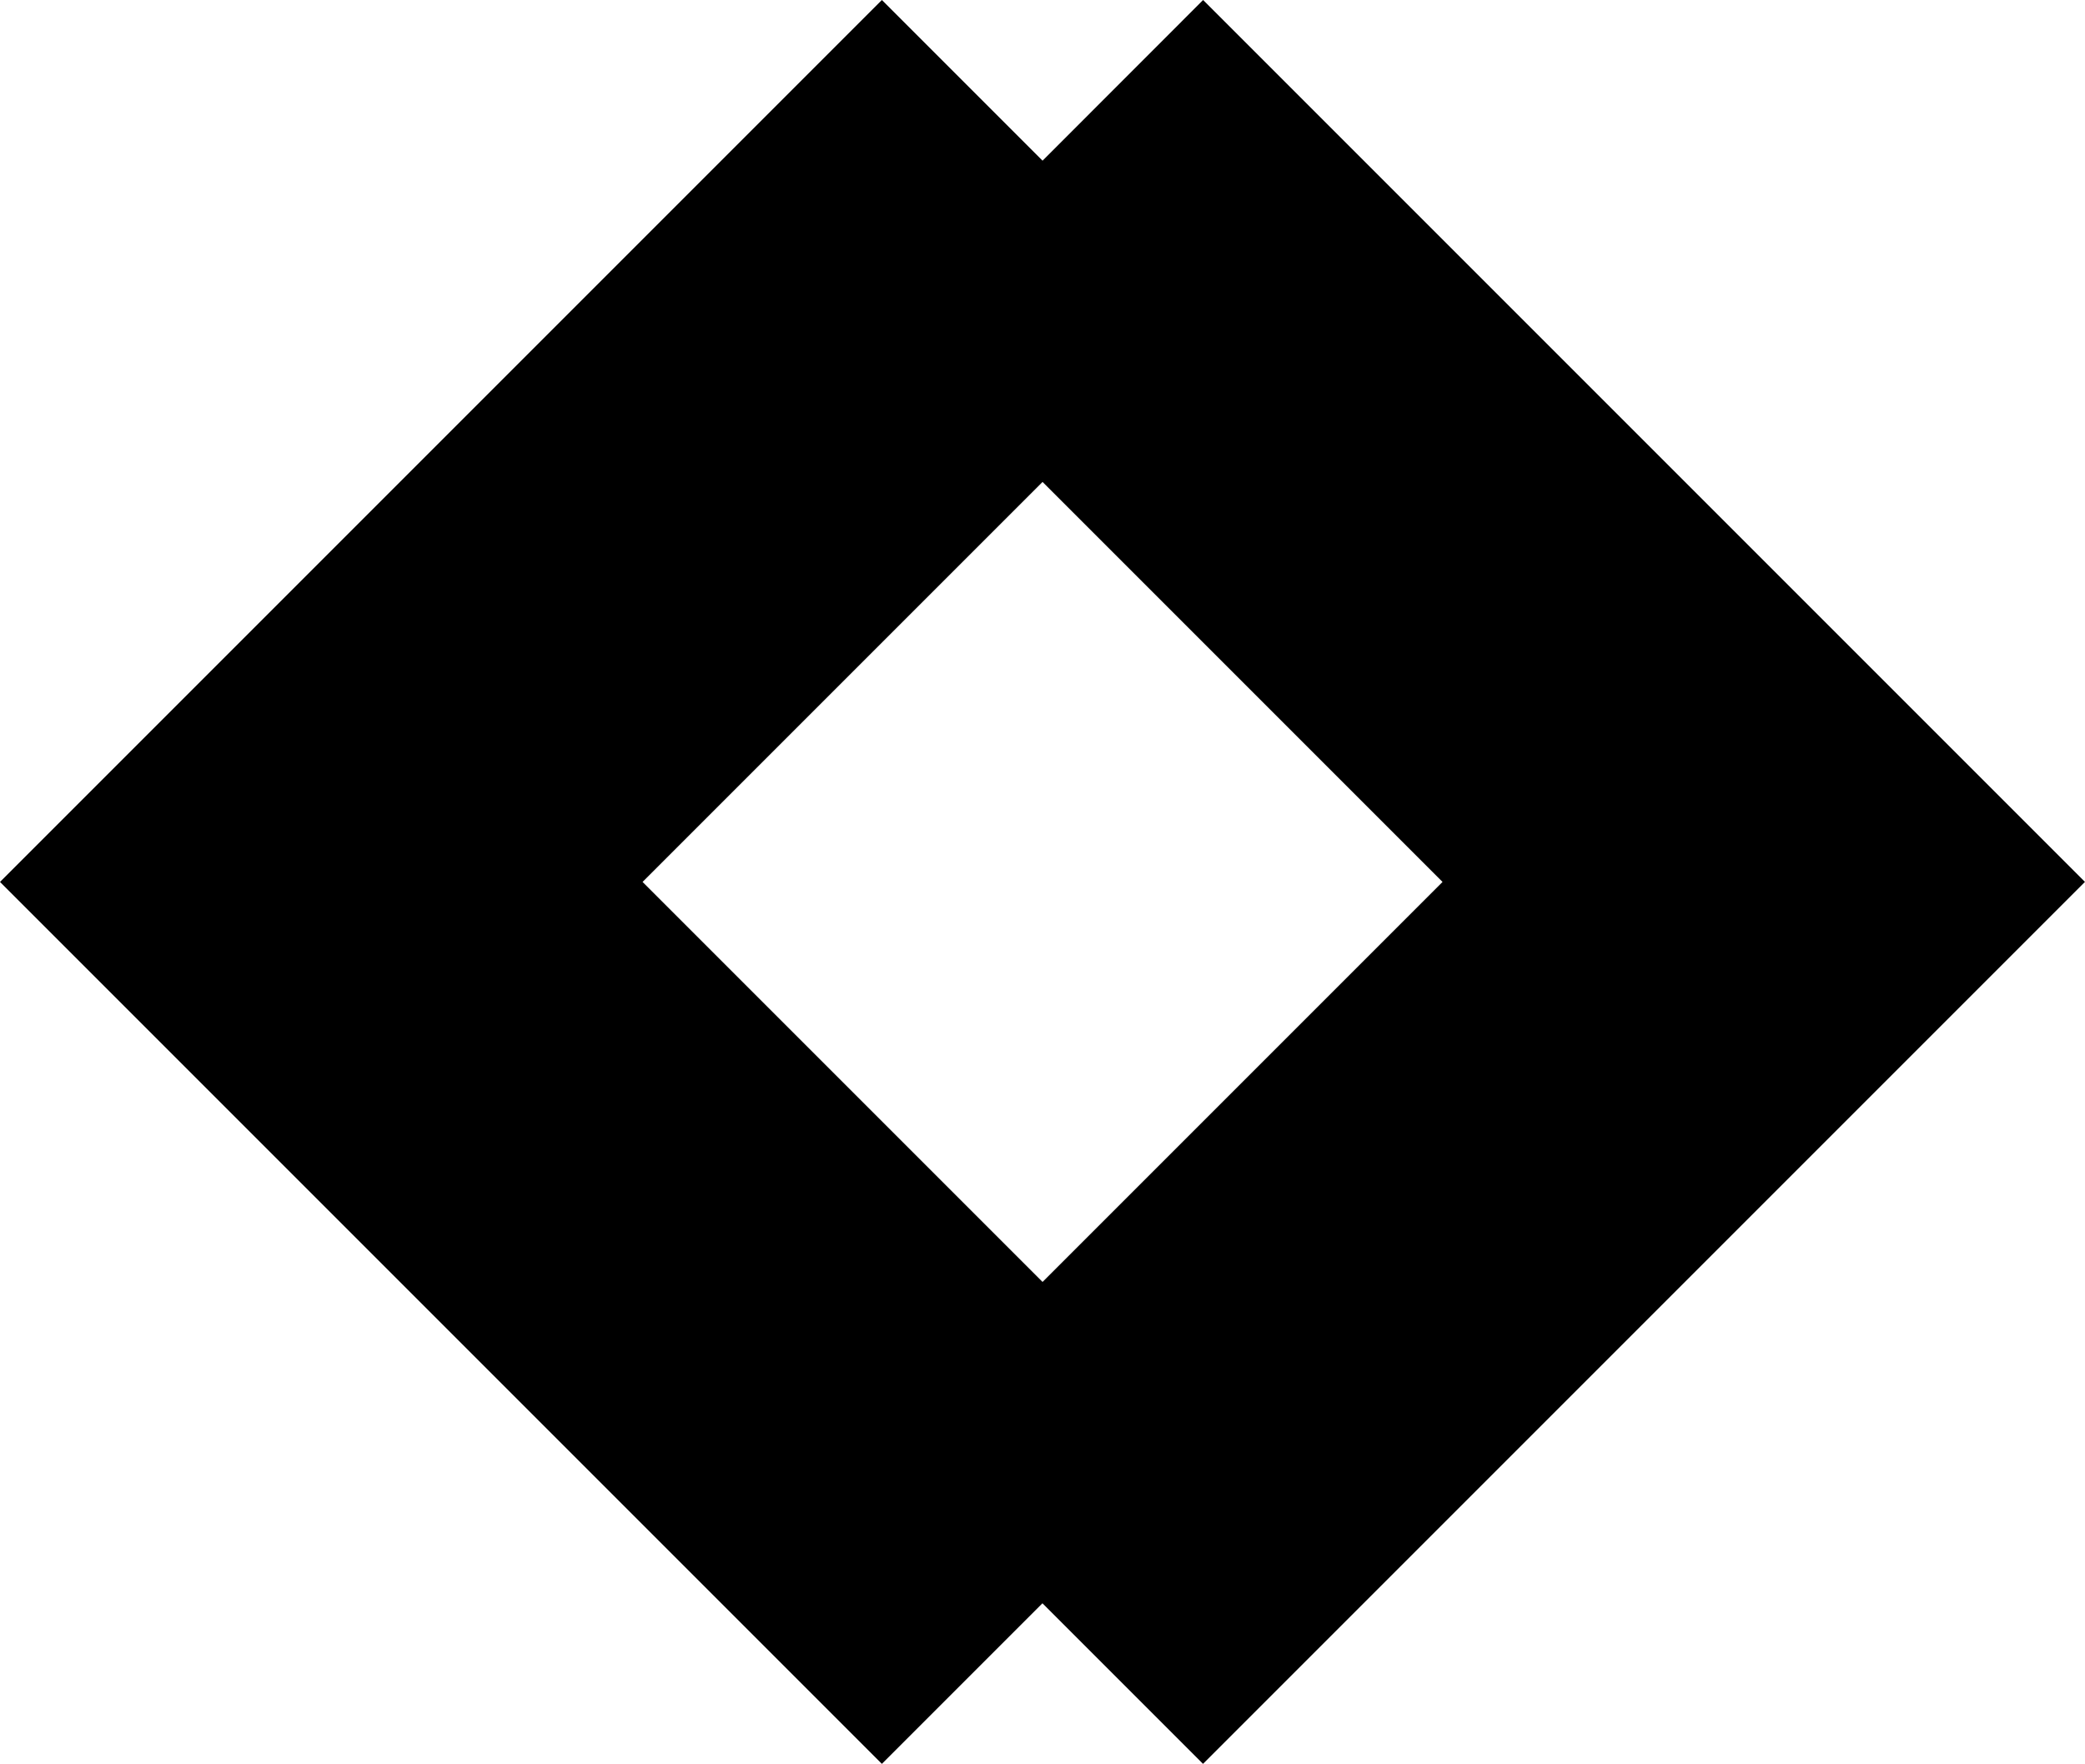 <svg xmlns="http://www.w3.org/2000/svg" width="217.63" height="184.1" viewBox="0 0 217.63 184.1">
  <path id="logo" d="M227.16,92.05,135.11,0,118.35,16.77,101.58,0,9.53,92.05l92.05,92.05,16.76-16.76L135.1,184.1l92.05-92.05Zm-150.56,0L118.35,50.3,160.1,92.05,118.35,133.8Z" transform="translate(-9.53)"/>
</svg>
